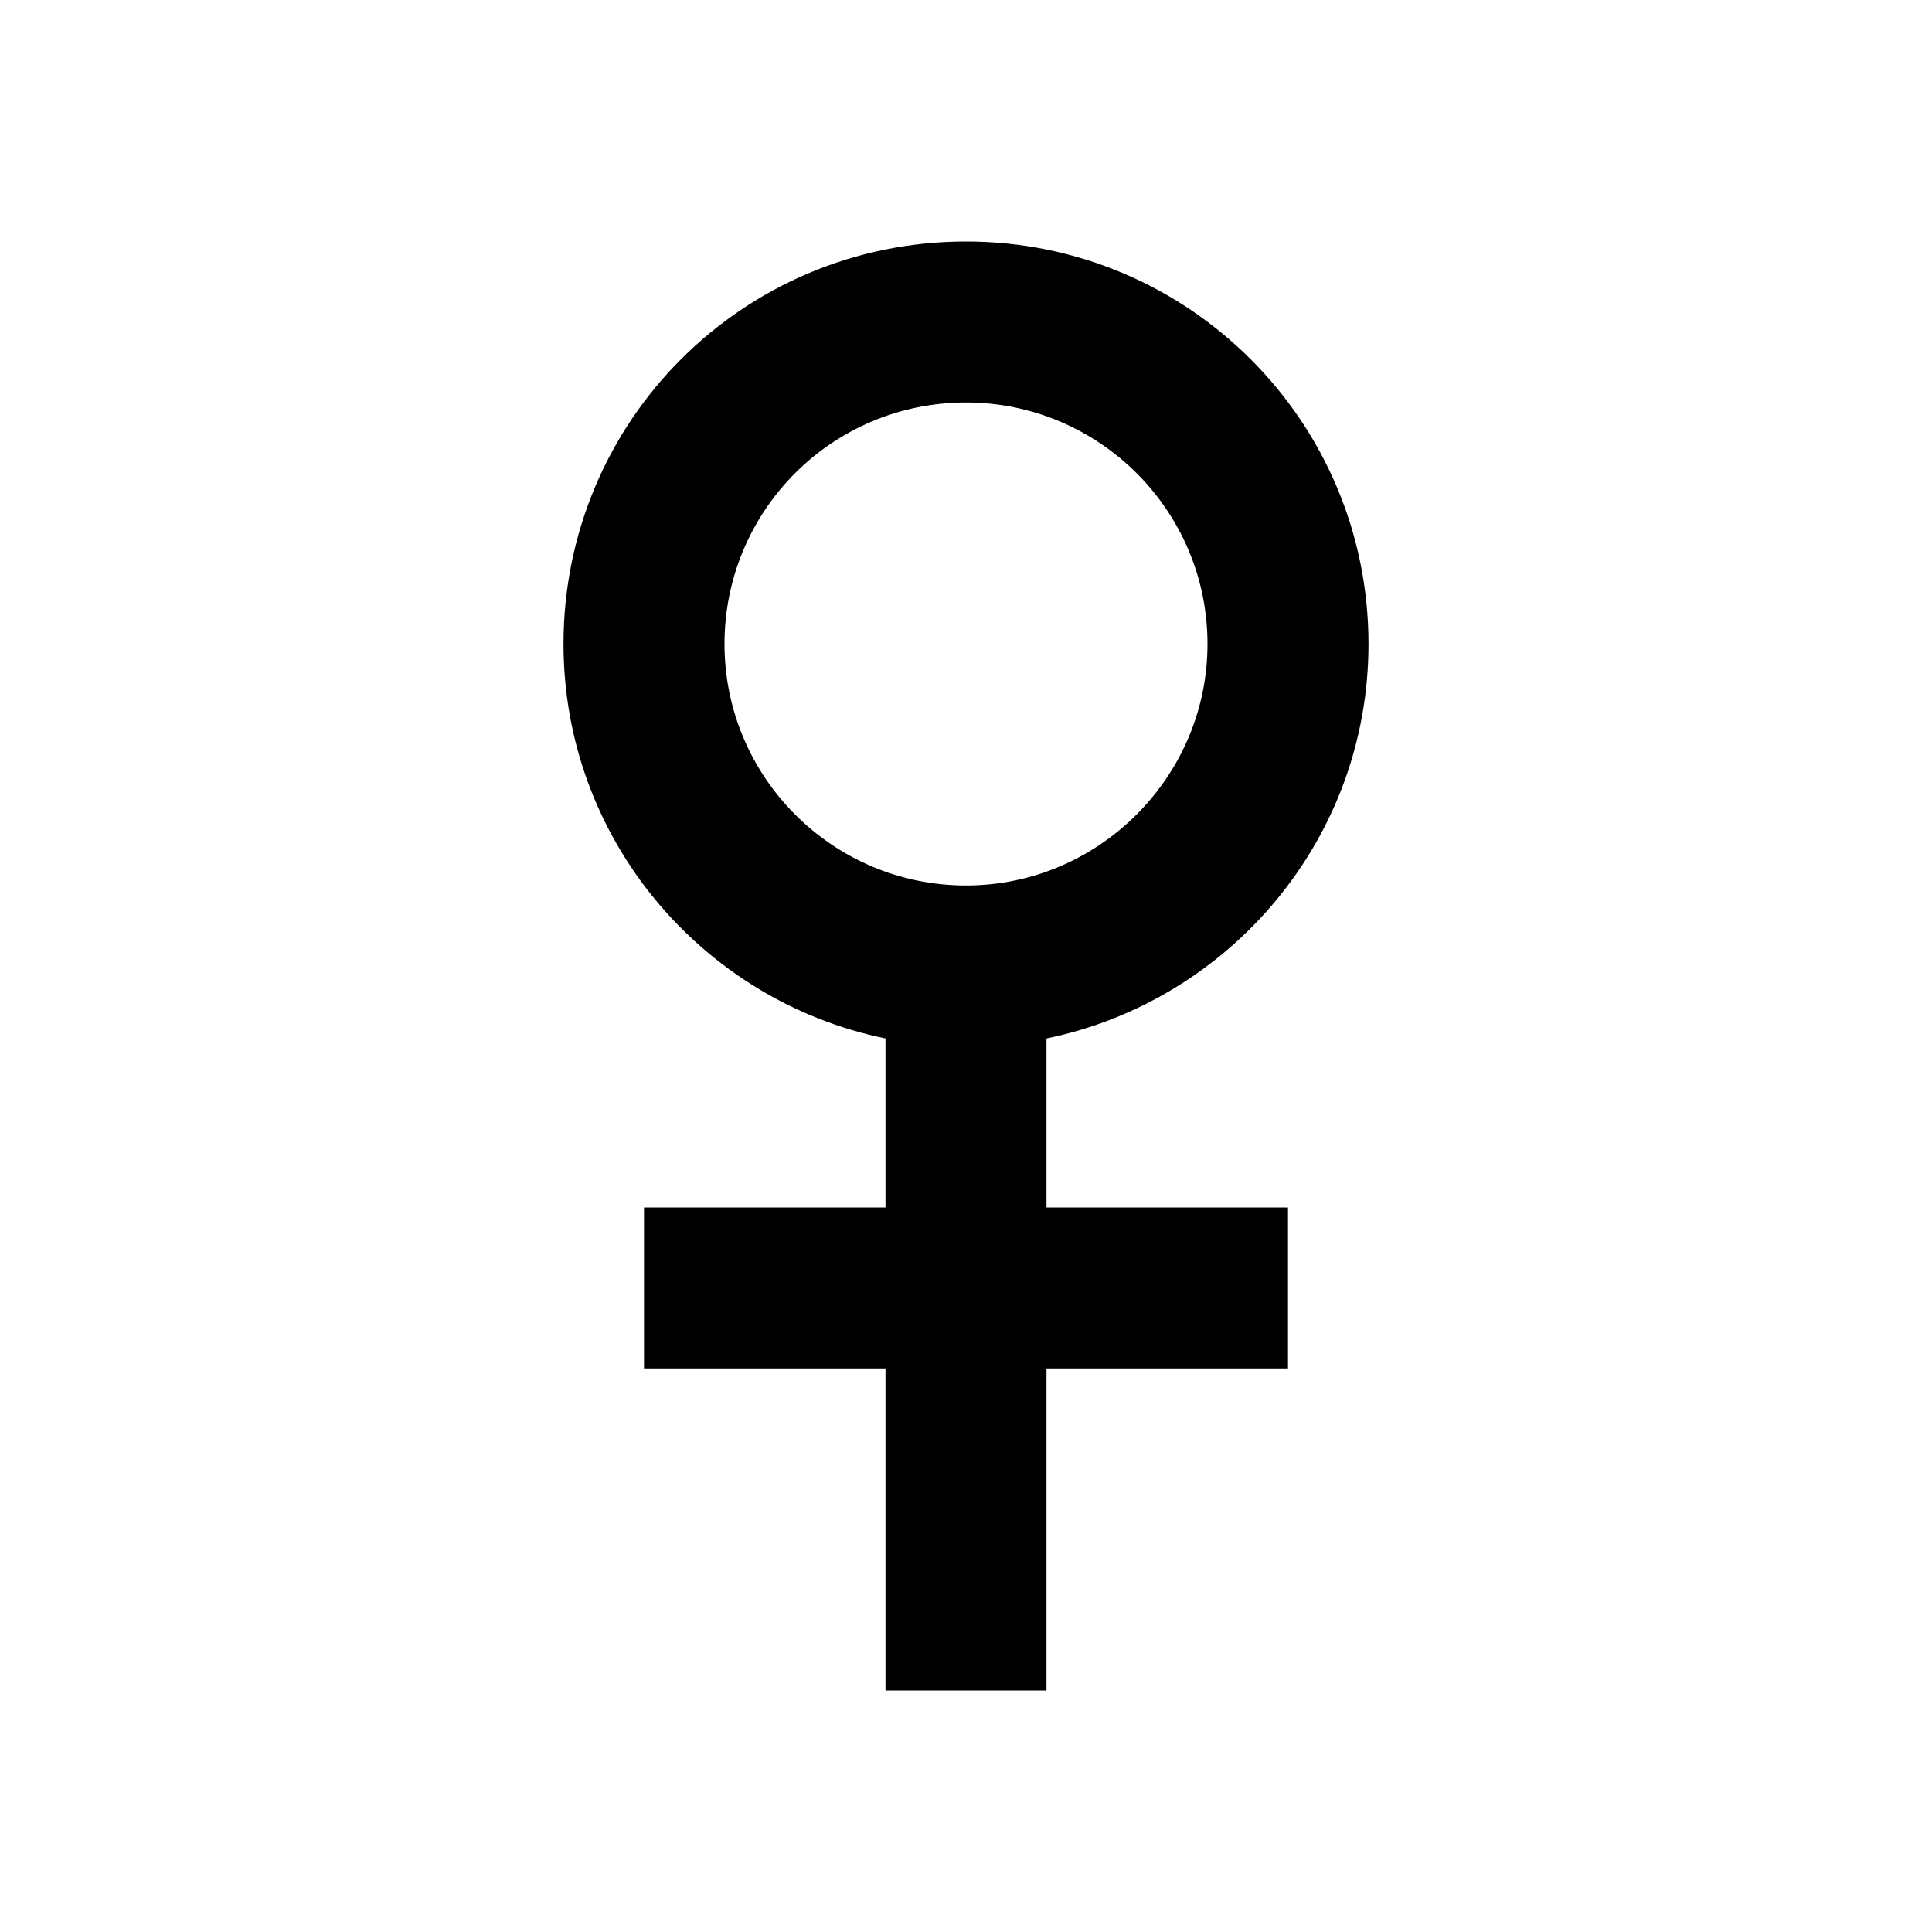 <svg viewBox="0 0 24 24" xmlns="http://www.w3.org/2000/svg"><path fill-rule="evenodd" d="M12 3C9.23 3 7 5.23 7 8c0 2.41 1.71 4.43 4 4.9V15H8v2h3v4h2v-4h3v-2h-3v-2.1c2.28-.47 4-2.481 4-4.9 0-2.77-2.24-5-5-5ZM9 8c0 1.65 1.34 3 3 3 1.65 0 3-1.35 3-3 0-1.66-1.35-3-3-3 -1.66 0-3 1.34-3 3Z"/></svg>